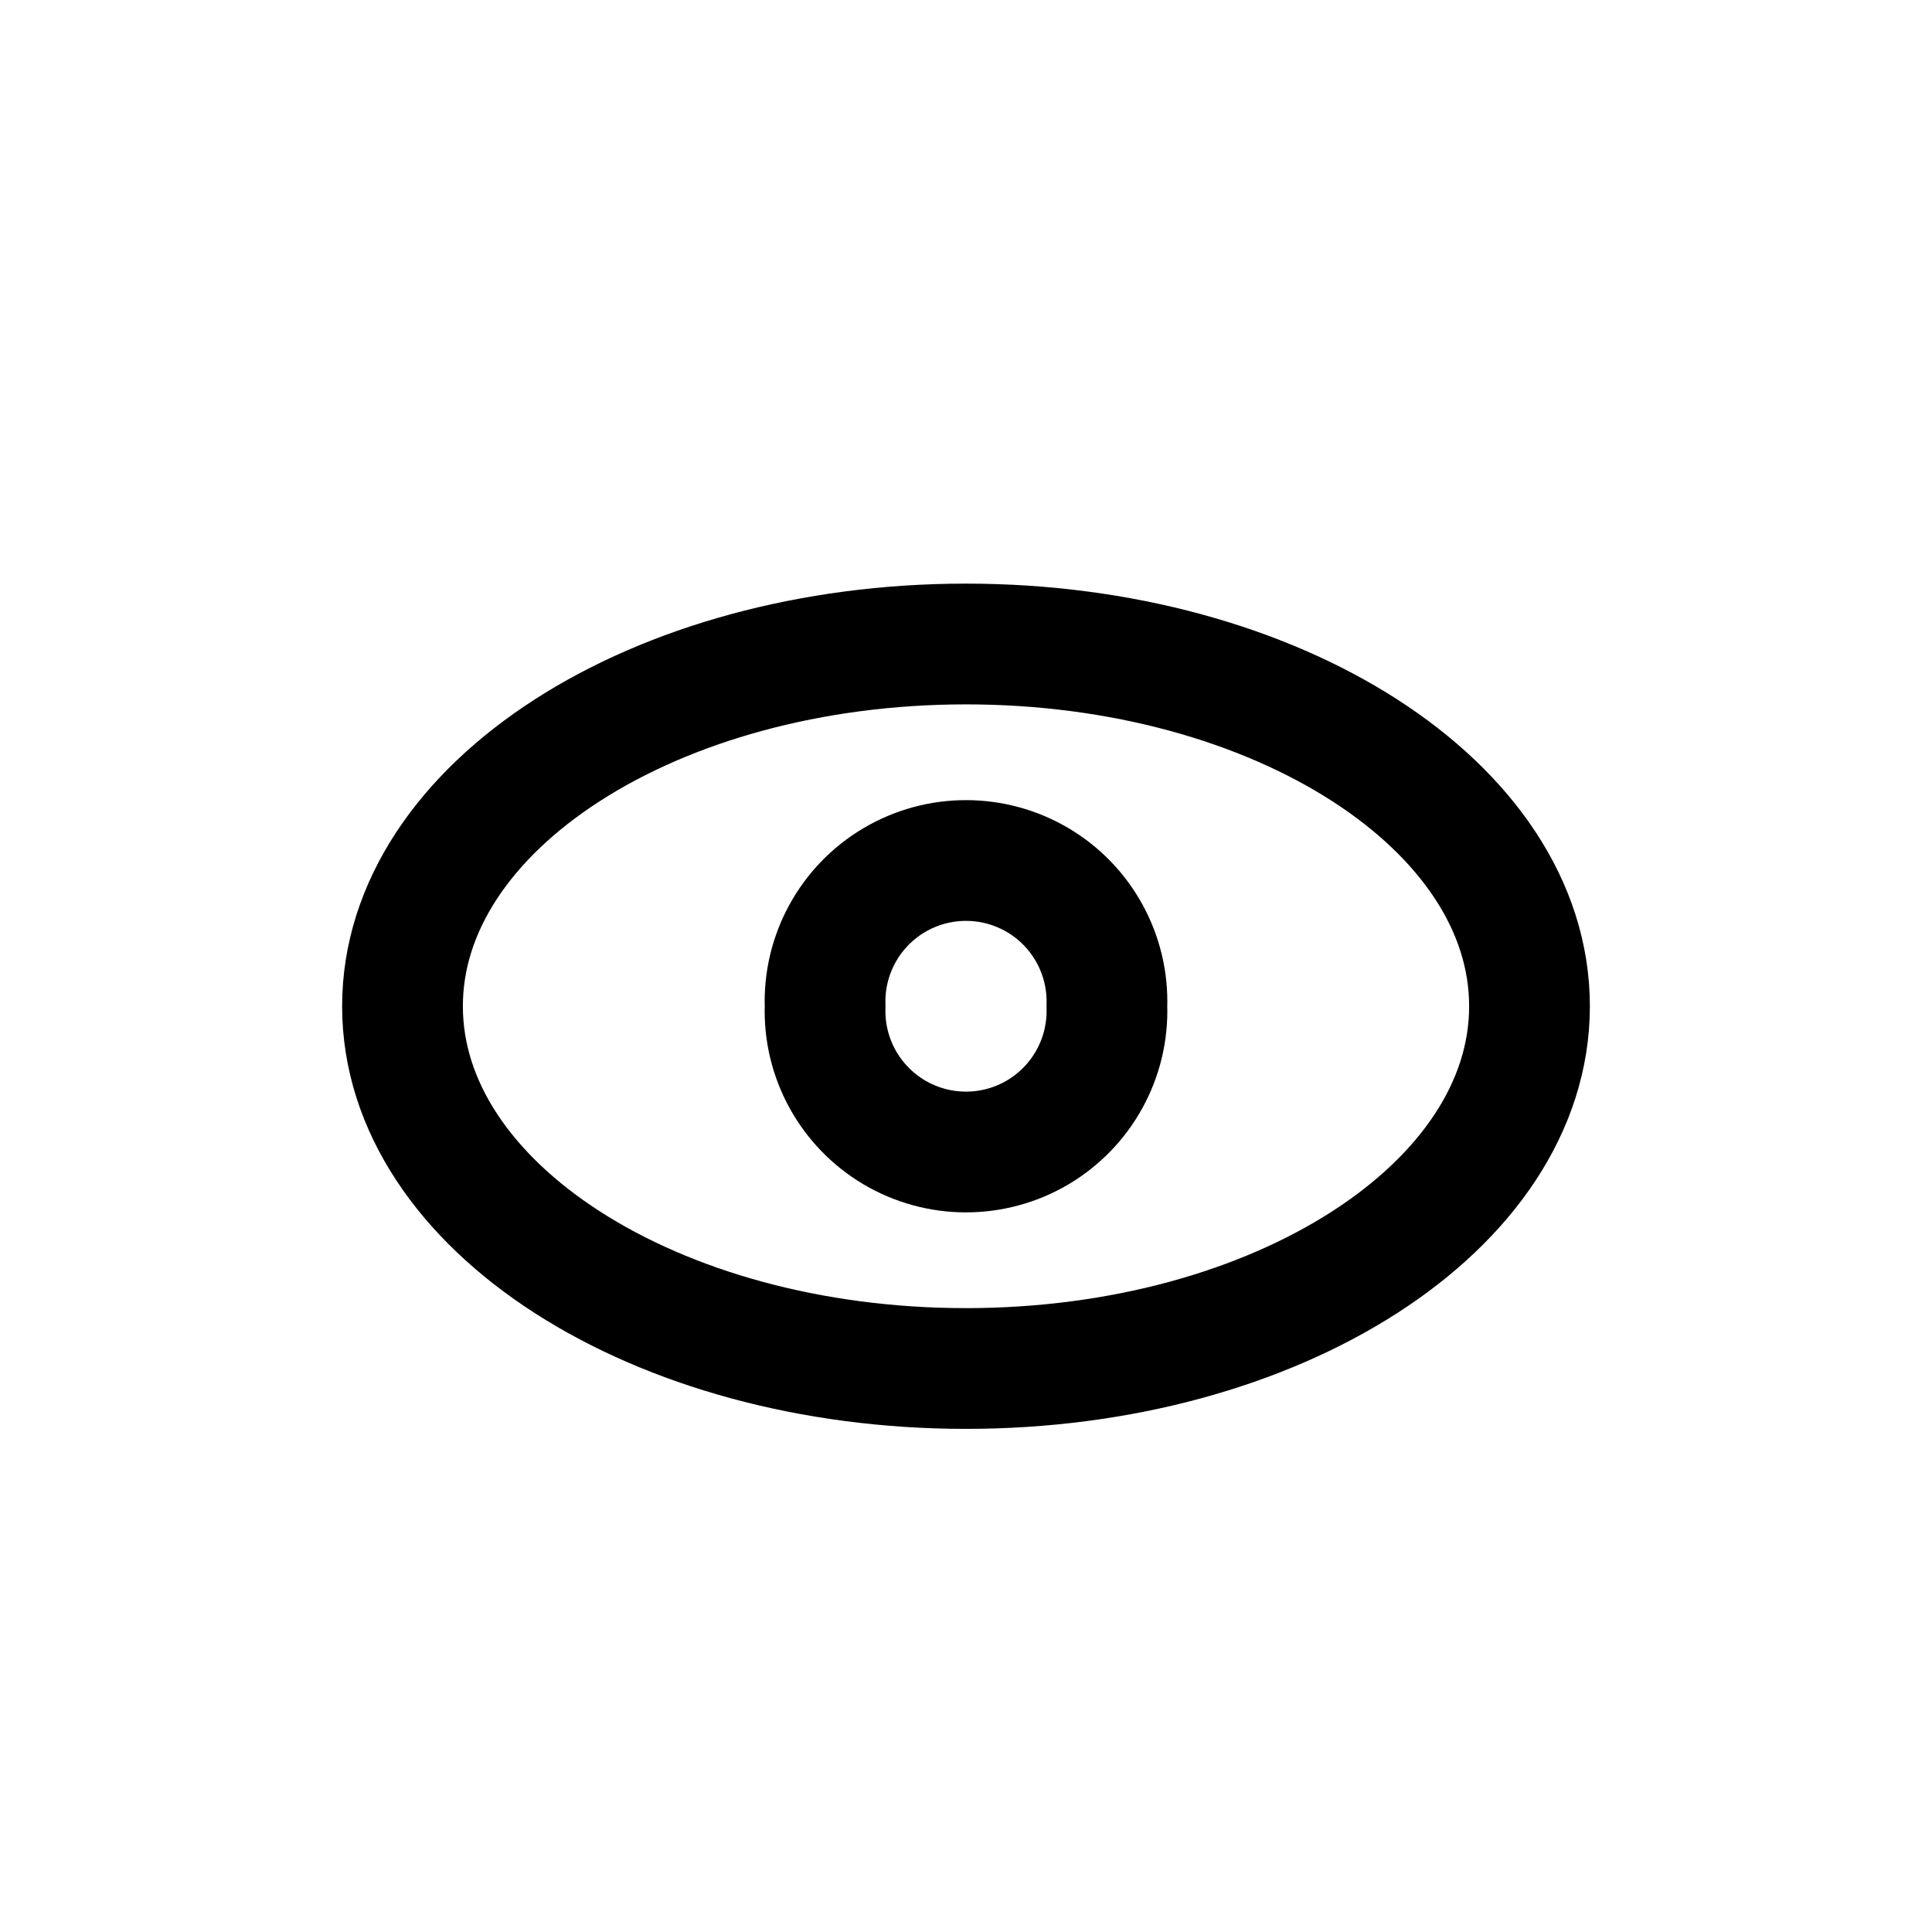 <svg width="24" height="24" viewBox="0 0 24 24" fill="none" xmlns="http://www.w3.org/2000/svg">
<path fill-rule="evenodd" clip-rule="evenodd" d="M19 12.5C19 14.985 15.866 17 12 17C8.134 17 5 14.985 5 12.5C5 10.015 8.134 8 12 8C15.866 8 19 10.015 19 12.5Z" stroke="black" stroke-width="1.5" stroke-linecap="round" stroke-linejoin="round"/>
<path fill-rule="evenodd" clip-rule="evenodd" d="M13.75 12.5C13.772 13.139 13.443 13.739 12.893 14.066C12.342 14.392 11.658 14.392 11.107 14.066C10.557 13.739 10.228 13.139 10.25 12.5C10.228 11.861 10.557 11.26 11.107 10.934C11.658 10.608 12.342 10.608 12.893 10.934C13.443 11.26 13.772 11.861 13.75 12.5V12.5Z" stroke="black" stroke-width="1.5" stroke-linecap="round" stroke-linejoin="round"/>
</svg>
